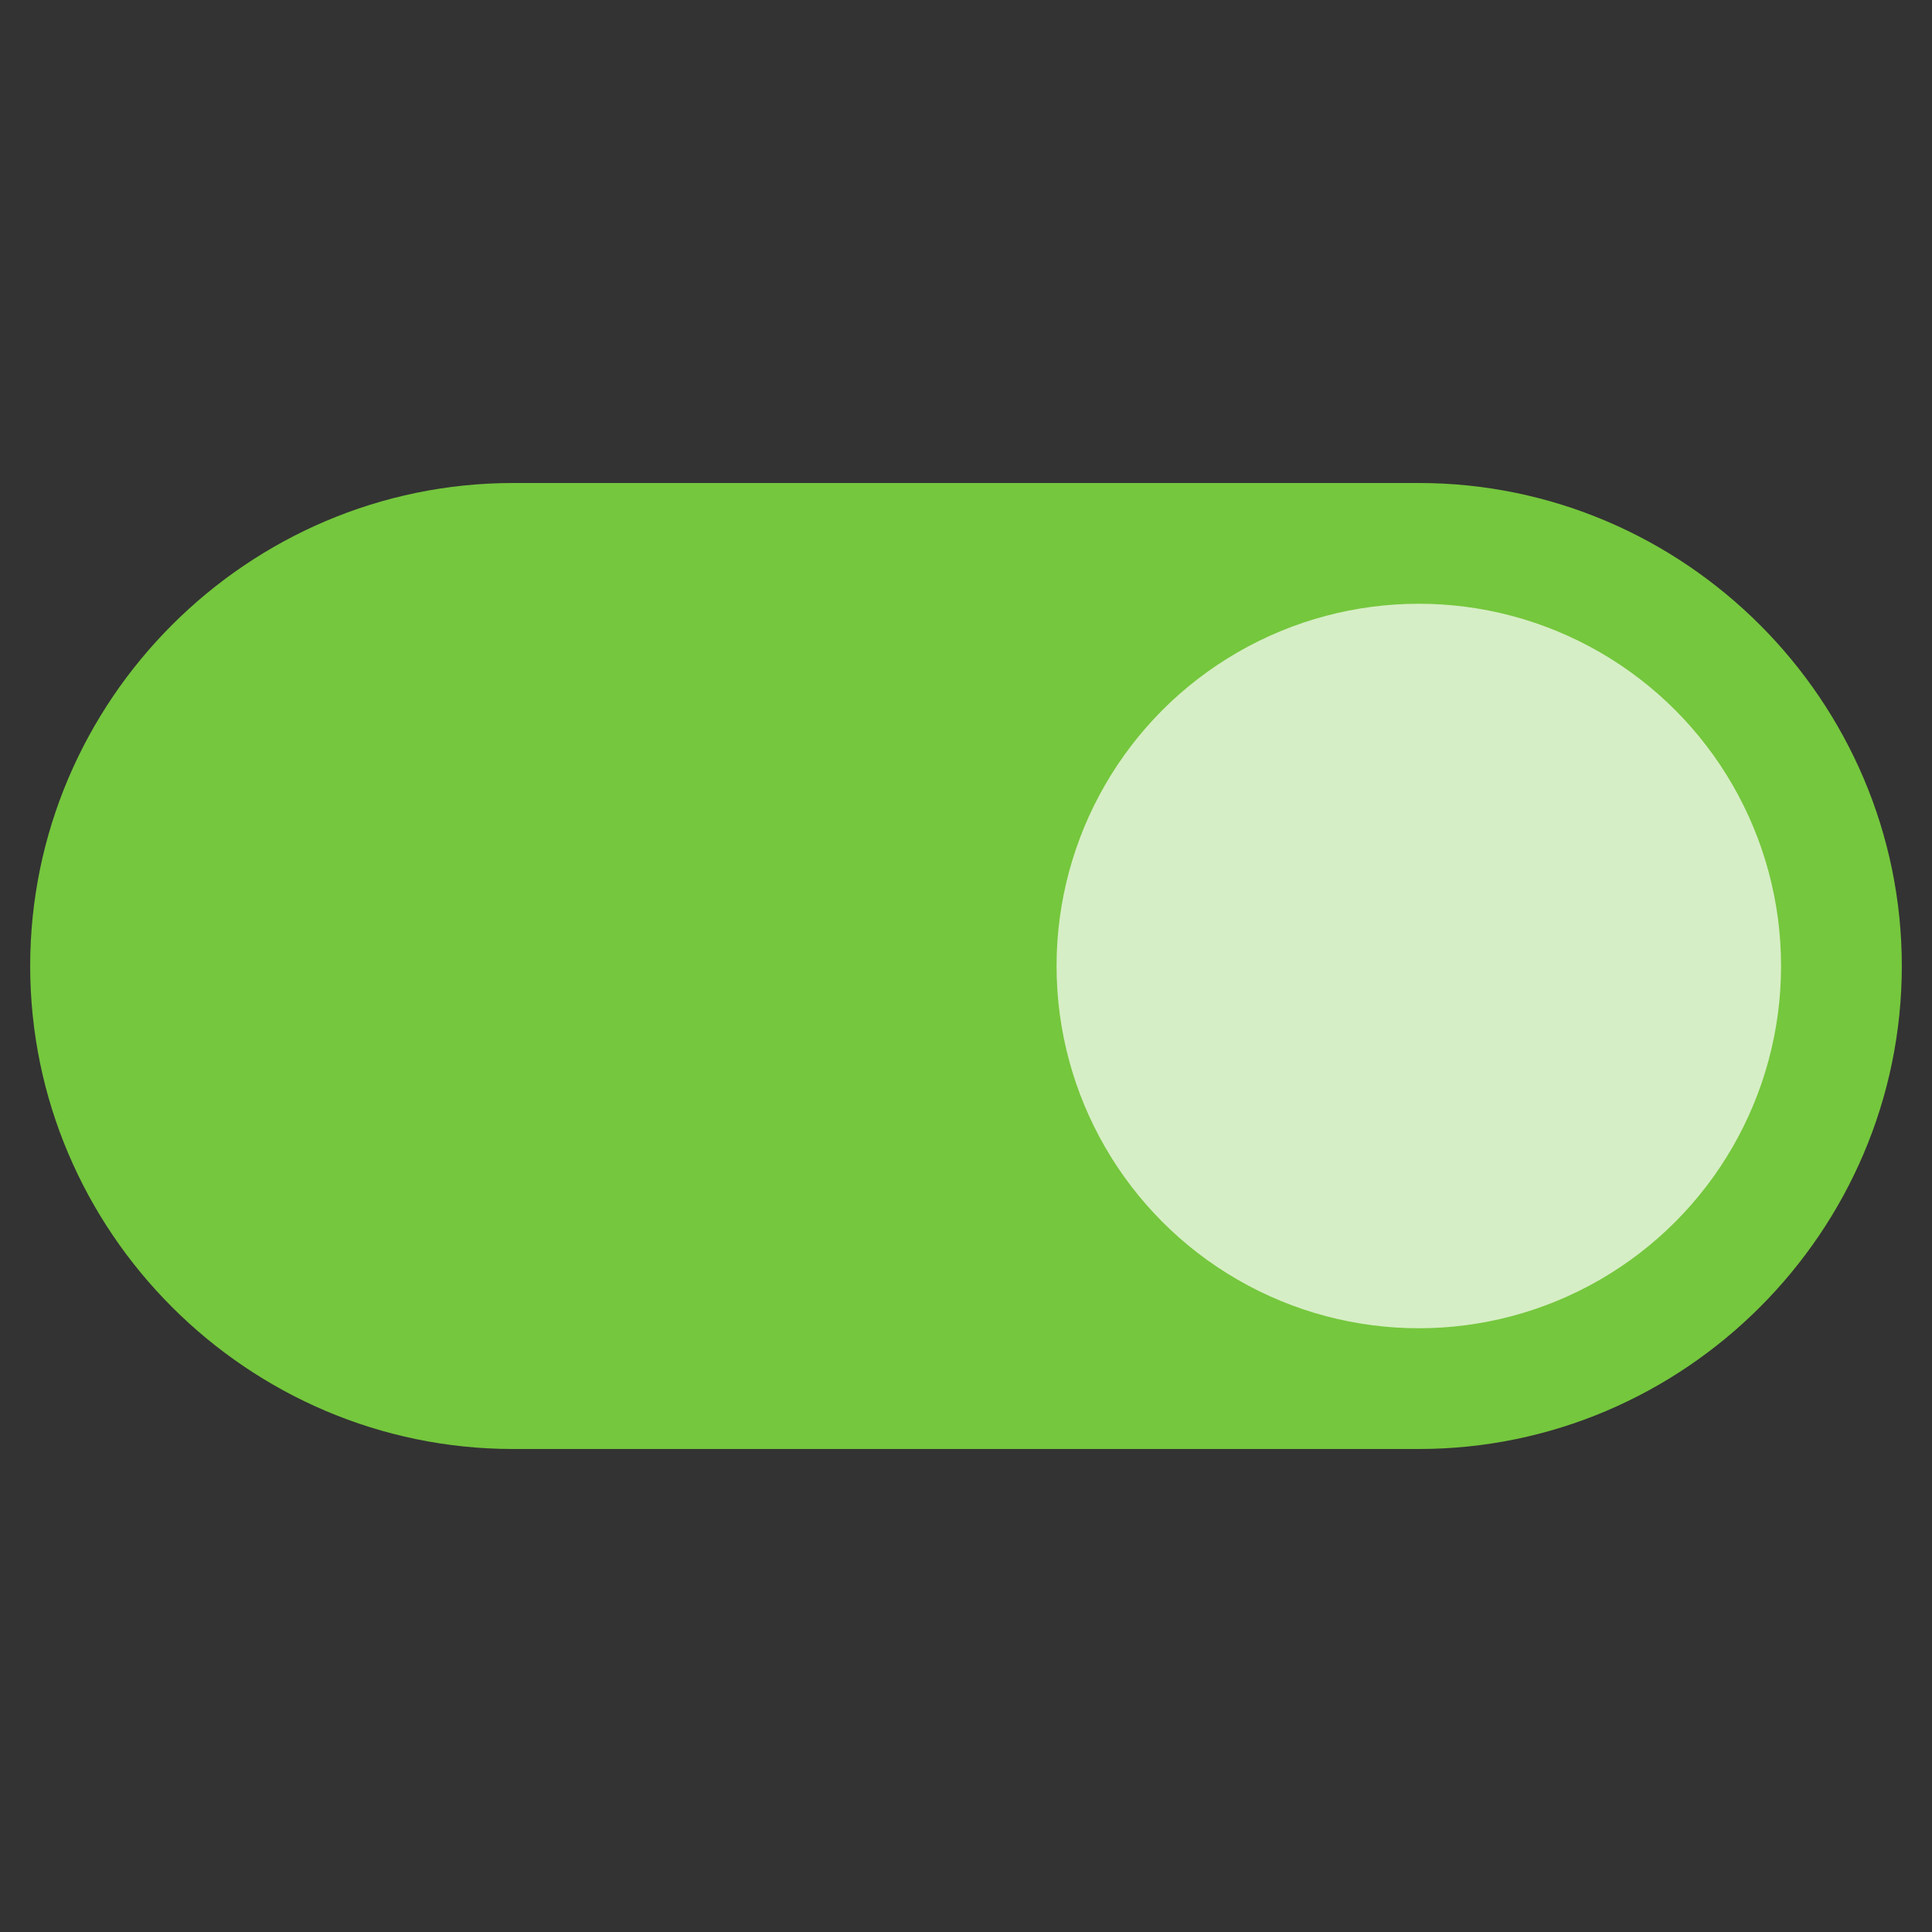 <?xml version="1.0" encoding="utf-8"?>
<!-- Generator: Adobe Illustrator 25.3.1, SVG Export Plug-In . SVG Version: 6.00 Build 0)  -->
<svg version="1.1" id="Layer_1" xmlns="http://www.w3.org/2000/svg" xmlns:xlink="http://www.w3.org/1999/xlink" x="0px" y="0px"
	 viewBox="0 0 64 64" style="enable-background:new 0 0 64 64;" xml:space="preserve">
<rect x="0" y="0" width="64" height="64" fill="#333333" stroke="none"/>
<style type="text/css">
	.st0{fill:#75C73D;}
	.st1{opacity:0.7;fill:#FFFFFF;}
</style>
<path class="st0" d="M47,48c8.8,0,16-7.2,16-16s-7.2-16-16-16H17C8.2,16,1,23.2,1,32s7.2,16,16,16H47z"/>
<circle class="st1" cx="47" cy="32" r="12"/>
</svg>
